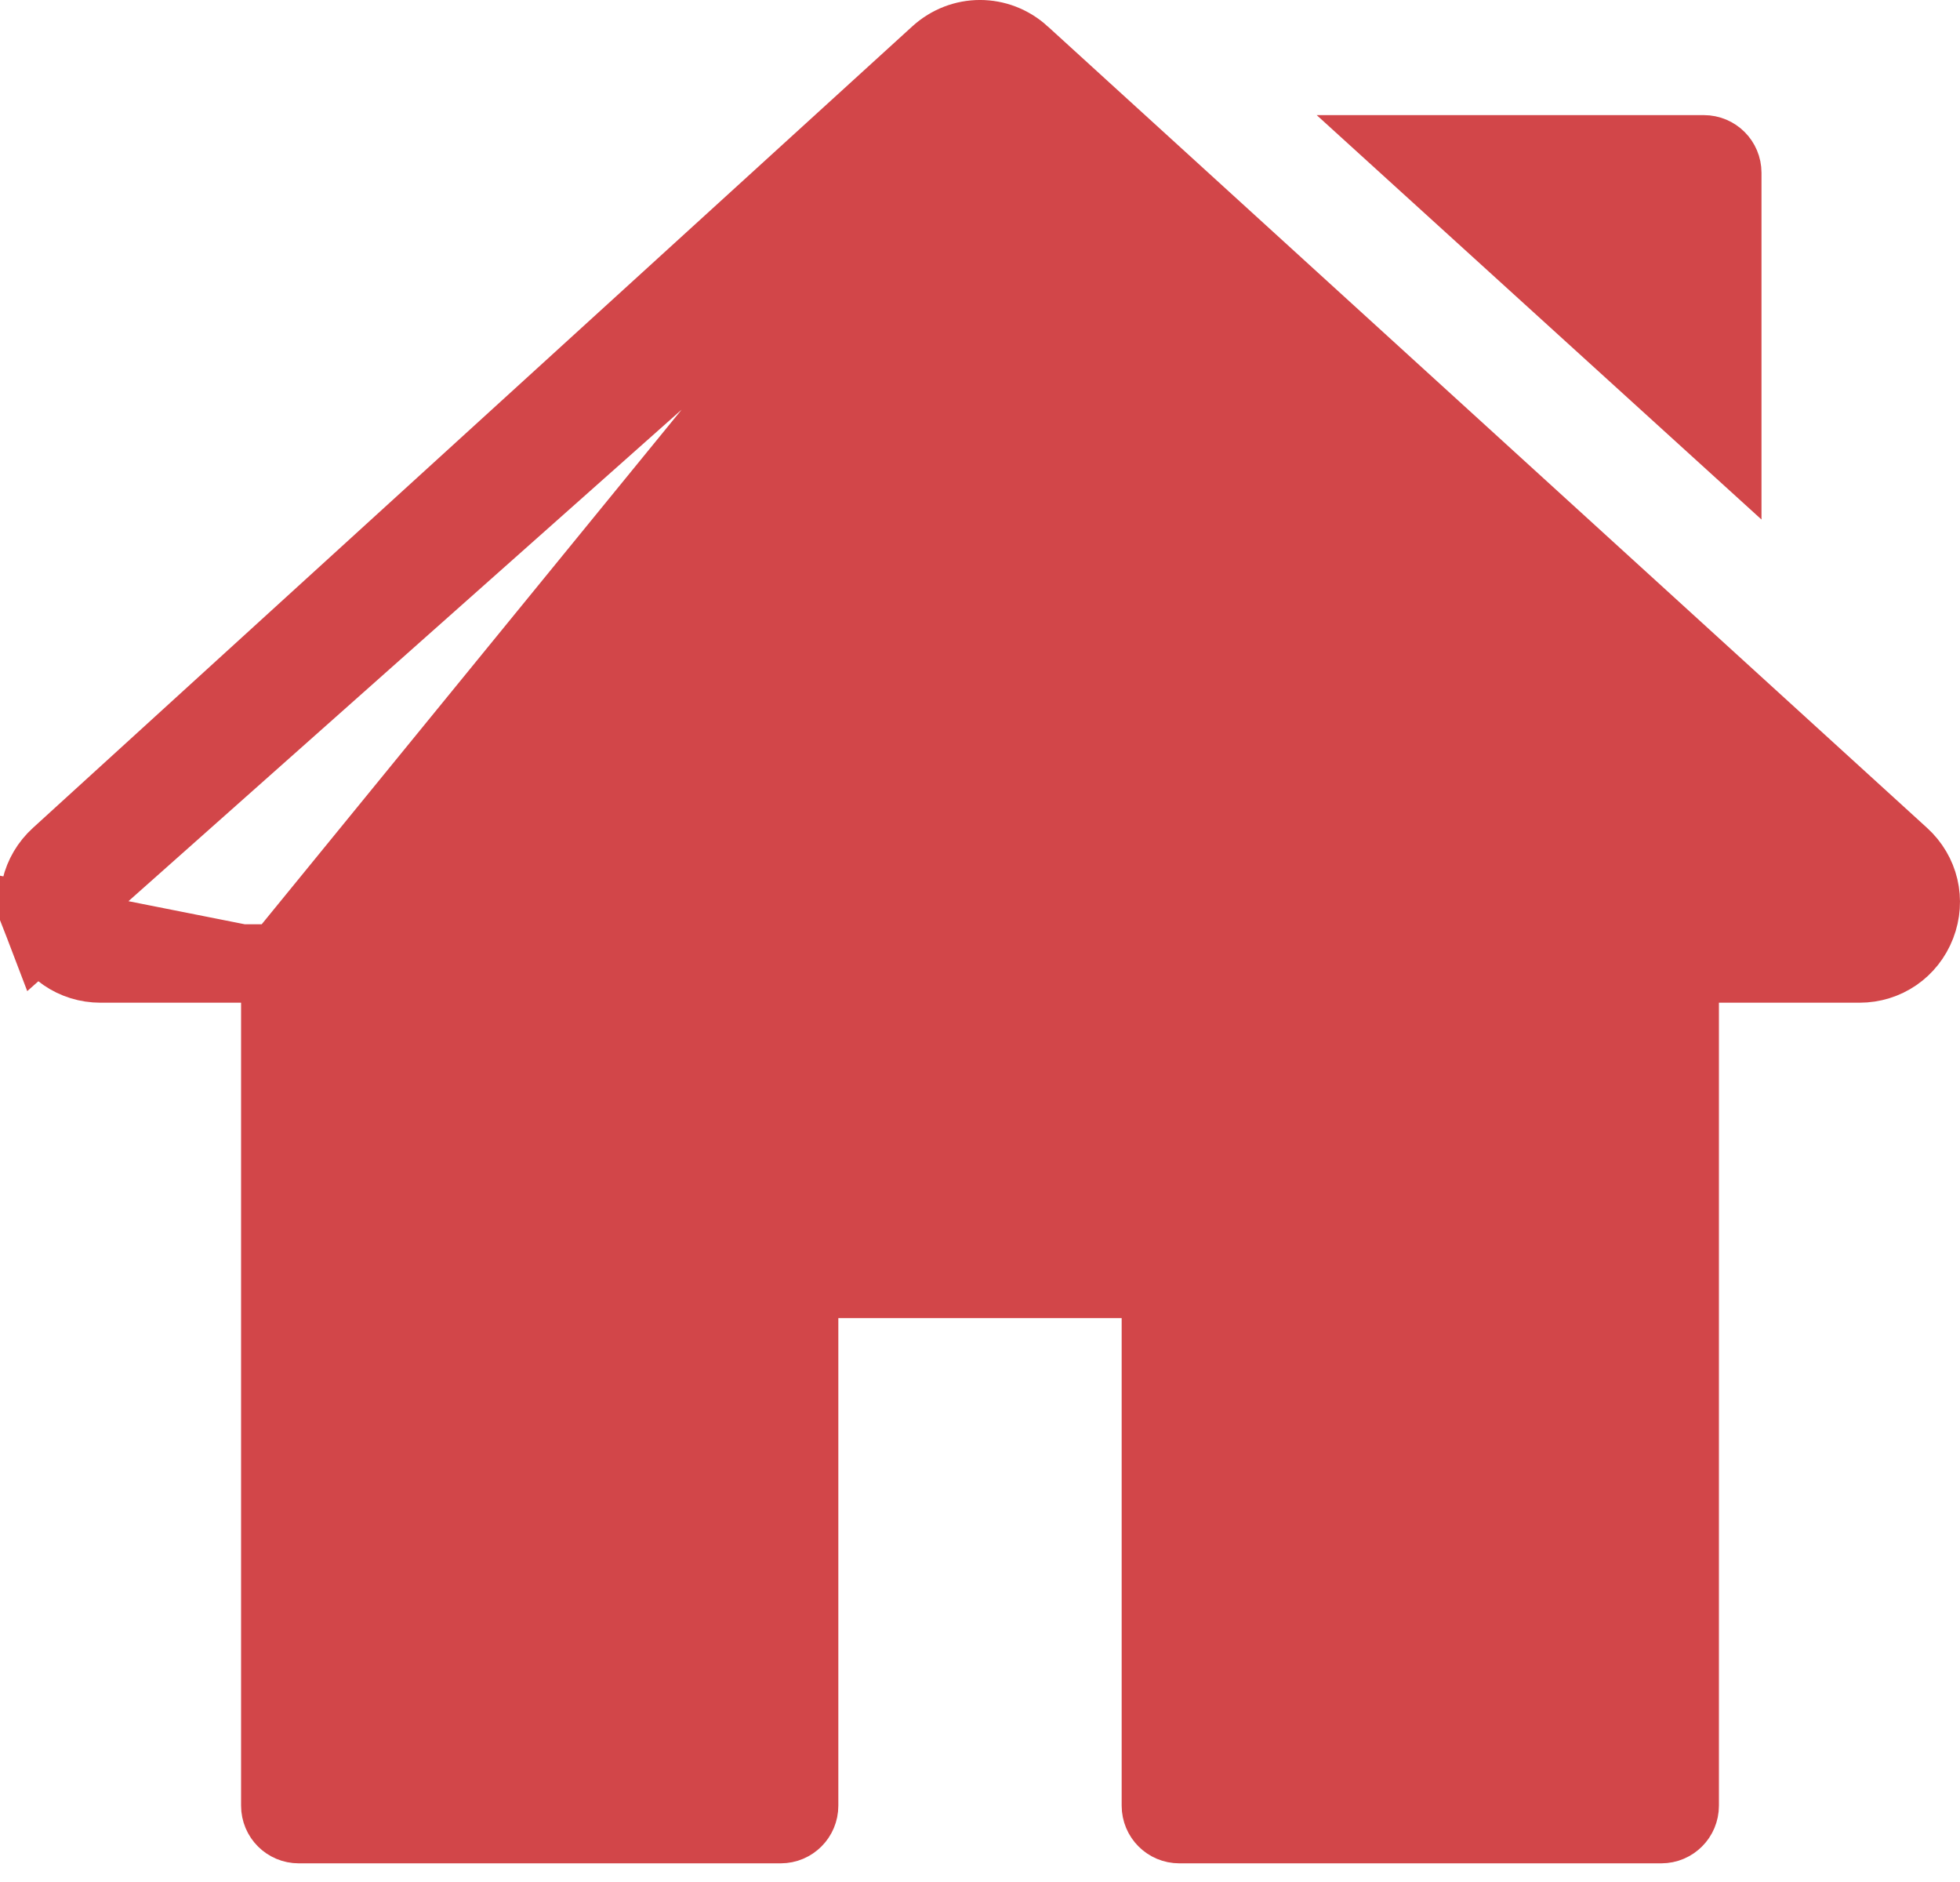 <svg width="25" height="24" viewBox="0 0 25 24" fill="none" xmlns="http://www.w3.org/2000/svg">
<path d="M13.027 0.706L13.027 0.706C12.725 0.431 12.275 0.431 11.973 0.706L11.973 0.706L0.757 10.927C0.757 10.927 0.757 10.927 0.757 10.927C0.515 11.147 0.436 11.482 0.554 11.787L13.027 0.706ZM13.027 0.706L24.243 10.927C24.243 10.927 24.243 10.927 24.243 10.927C24.485 11.147 24.564 11.482 24.446 11.787C24.328 12.092 24.044 12.287 23.717 12.287H21.925H21.425V12.787V23.027C21.425 23.157 21.32 23.262 21.19 23.262H15.042C14.912 23.262 14.807 23.157 14.807 23.027V16.809V16.309H14.307H10.693H10.193V16.809V23.027C10.193 23.157 10.088 23.262 9.958 23.262H3.81C3.68 23.262 3.575 23.157 3.575 23.027V12.787V12.287M13.027 0.706L3.575 12.287M3.575 12.287H3.075M3.575 12.287H3.075M3.075 12.287H1.283C0.956 12.287 0.672 12.092 0.554 11.787L3.075 12.287Z" fill="#D24649" stroke="#D24649"/>
<path d="M18.088 1.968H21.733C21.863 1.968 21.968 2.073 21.968 2.203V5.495L18.088 1.968Z" fill="#D24649" stroke="#D24649"/>
</svg>
